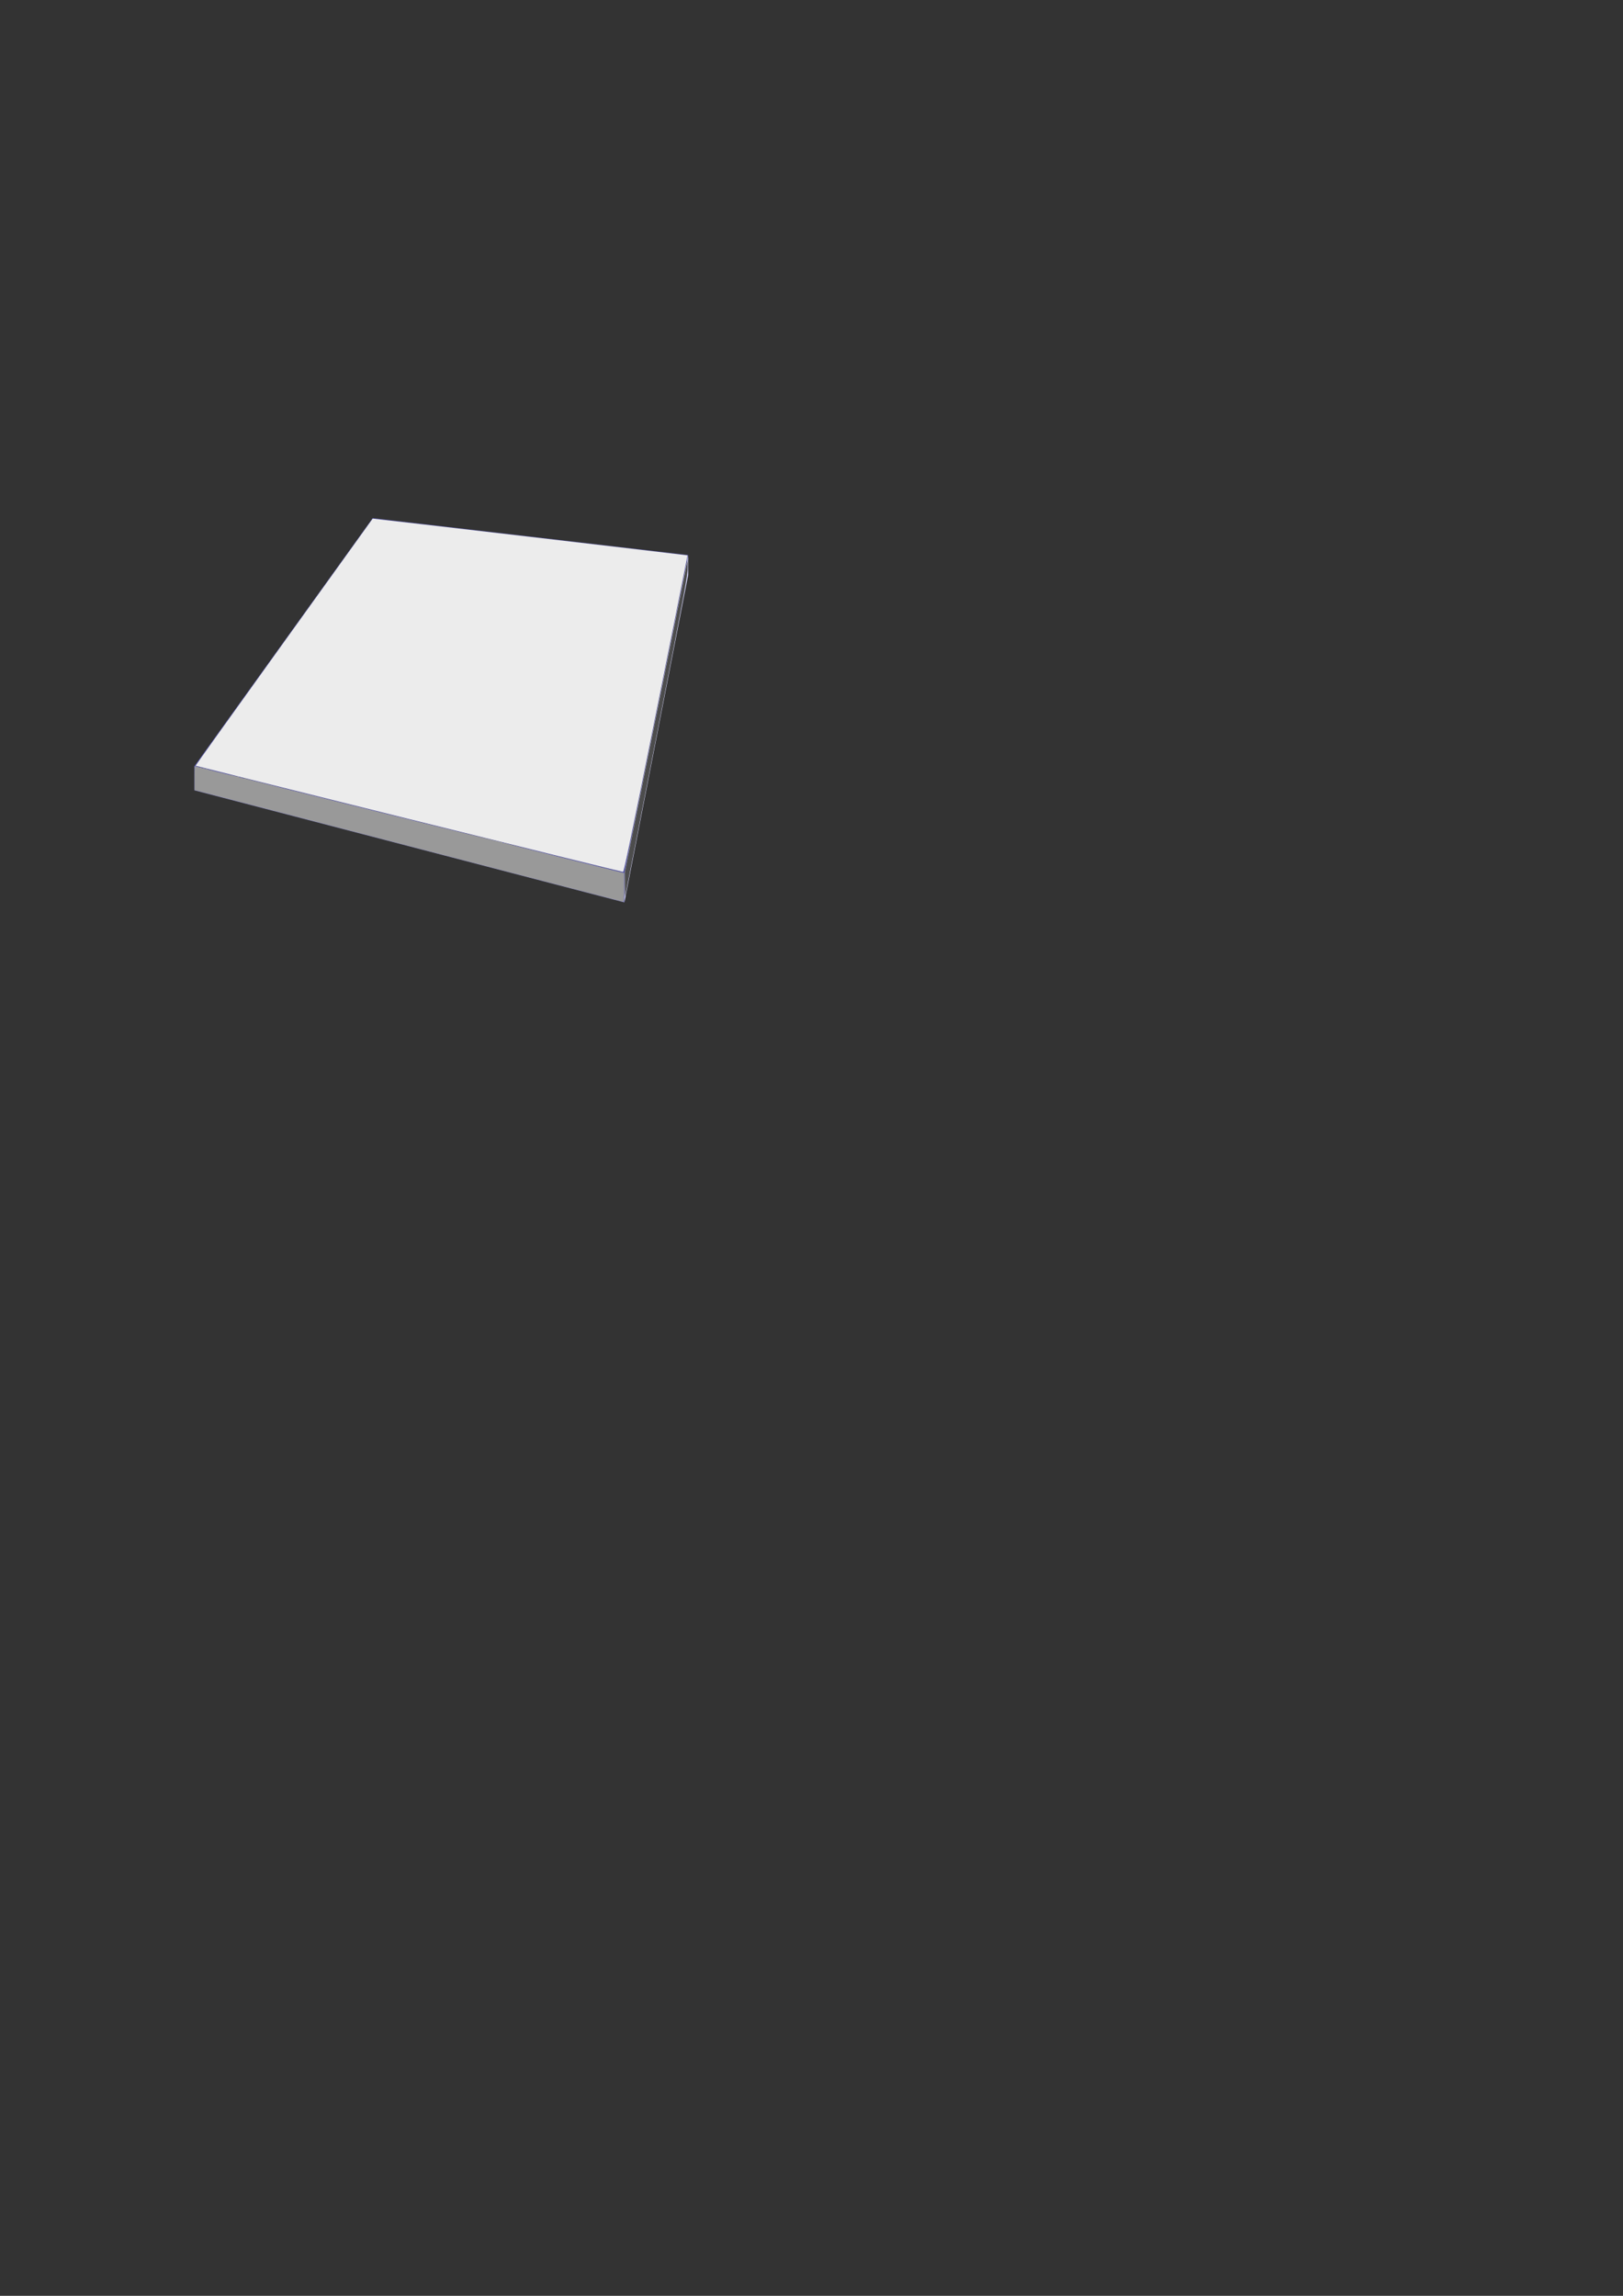 <?xml version="1.0" encoding="UTF-8" standalone="no"?>
<!-- Created with Inkscape (http://www.inkscape.org/) -->

<svg
   xmlns:dc="http://purl.org/dc/elements/1.1/"
   xmlns:cc="http://creativecommons.org/ns#"
   xmlns:rdf="http://www.w3.org/1999/02/22-rdf-syntax-ns#"
   xmlns:svg="http://www.w3.org/2000/svg"
   xmlns="http://www.w3.org/2000/svg"
   xmlns:sodipodi="http://sodipodi.sourceforge.net/DTD/sodipodi-0.dtd"
   xmlns:inkscape="http://www.inkscape.org/namespaces/inkscape"
   width="744.094"
   height="1052.362"
   id="svg2"
   version="1.1"
   inkscape:version="0.48.2 r9819"
   sodipodi:docname="New document 1">
  <rect width="100%" height="100%" fill="#333333" stroke="none"/>
  <defs
     id="defs4">
    <inkscape:perspective
       sodipodi:type="inkscape:persp3d"
       inkscape:vp_x="-847.14286 : 934.03824 : 1"
       inkscape:vp_y="0 : 1000 : 0"
       inkscape:vp_z="376.23734 : 1100.4668 : 1"
       inkscape:persp3d-origin="372.04724 : 350.78739 : 1"
       id="perspective2985" />
  </defs>
  <sodipodi:namedview
     id="base"
     pagecolor="#ffffff"
     bordercolor="#666666"
     borderopacity="1.0"
     inkscape:pageopacity="0.0"
     inkscape:pageshadow="2"
     inkscape:zoom="3.959798"
     inkscape:cx="221.89479"
     inkscape:cy="680.32471"
     inkscape:document-units="px"
     inkscape:current-layer="layer1"
     showgrid="false"
     inkscape:snap-global="true"
     inkscape:window-width="1586"
     inkscape:window-height="1198"
     inkscape:window-x="83"
     inkscape:window-y="0"
     inkscape:window-maximized="0">
    <sodipodi:guide
       position="170.844,814.893"
       orientation="113.656,-81.719"
       id="guide3928" />
    <sodipodi:guide
       position="89.125,701.237"
       orientation="11.156,0"
       id="guide3930" />
    <sodipodi:guide
       position="-847.198,934.068"
       orientation="0.241,0.97"
       id="guide3932" />
    <sodipodi:guide
       position="286.281,638.706"
       orientation="-150.125,29.25"
       id="guide3934" />
    <sodipodi:guide
       position="315.531,788.831"
       orientation="-9.125,0"
       id="guide3936" />
    <sodipodi:guide
       position="-847.198,934.068"
       orientation="-16.938,-144.688"
       id="guide3938" />
    <sodipodi:guide
       position="376.279,1100.617"
       orientation="0,0"
       id="guide3940" />
  </sodipodi:namedview>
  <g
     inkscape:label="Layer 1"
     inkscape:groupmode="layer"
     id="layer1">
    <path
       inkscape:connector-curvature="0"
       id="path3903"
       style="fill:#4d4d9f;fill-rule:evenodd;stroke:none"
       d="M 89.123,351.116 286.271,400.135 315.52,254.406 170.853,237.474 z" />
    <path
       inkscape:connector-curvature="0"
       id="path3905"
       style="fill:#d7d7ff;fill-rule:evenodd;stroke:none"
       d="m 286.271,400.135 0,13.521 29.249,-150.125 0,-9.125 z" />
    <path
       inkscape:connector-curvature="0"
       id="path3907"
       style="fill:#8686bf;fill-rule:evenodd;stroke:none"
       d="m 89.123,351.116 197.148,49.019 0,13.521 -197.148,-51.371 z" />
    <path
       style="fill:#ececec;fill-opacity:1"
       d="m 187.471,375.42 c -53.723,-13.37 -97.736,-24.358 -97.807,-24.419 -0.071,-0.061 18.157,-25.553 40.507,-56.649 22.349,-31.096 40.659,-56.576 40.688,-56.621 0.048,-0.076 144.209,16.736 144.356,16.835 0.035,0.024 -6.482,32.666 -14.483,72.537 -11.089,55.26 -14.67,72.509 -15.064,72.559 -0.284,0.036 -44.472,-10.873 -98.196,-24.243 z"
       id="path3942"
       inkscape:connector-curvature="0" />
    <path
       style="fill:#999999;fill-opacity:1"
       d="m 187.203,387.706 -97.946,-25.561 0,-5.409 c 0,-4.951 0.053,-5.405 0.631,-5.362 0.347,0.026 0.829,0.169 1.071,0.319 0.242,0.15 0.59,0.18 0.773,0.067 0.183,-0.113 0.44,-0.031 0.572,0.182 0.132,0.213 0.459,0.303 0.728,0.2 0.268,-0.103 0.59,-0.023 0.714,0.179 0.124,0.201 0.446,0.282 0.714,0.179 0.268,-0.103 0.586,-0.029 0.705,0.164 0.119,0.193 0.406,0.321 0.636,0.285 0.231,-0.036 0.661,0.035 0.955,0.157 1.38,0.575 12.222,3.097 12.52,2.913 0.186,-0.115 0.338,-0.02 0.338,0.211 0,0.244 0.299,0.342 0.714,0.233 0.393,-0.103 0.714,-0.022 0.714,0.179 0,0.201 0.314,0.283 0.697,0.183 0.383,-0.1 0.745,-0.063 0.804,0.083 0.156,0.389 117.038,29.364 117.443,29.114 0.188,-0.116 0.342,-0.023 0.342,0.208 0,0.241 0.298,0.342 0.697,0.238 0.383,-0.1 0.745,-0.062 0.804,0.085 0.059,0.147 12.281,3.295 27.16,6.996 l 27.054,6.729 0,6.537 c 0,5.014 -0.104,6.528 -0.446,6.496 -0.246,-0.023 -44.522,-11.544 -98.393,-25.603 l 0,0 z"
       id="path3944"
       inkscape:connector-curvature="0" />
    <path
       style="fill:#999999;fill-opacity:1"
       d=""
       id="path3946"
       inkscape:connector-curvature="0" />
    <path
       style="fill:#999999;fill-opacity:1"
       d=""
       id="path3948"
       inkscape:connector-curvature="0" />
    <path
       style="fill:#4d4d4d;fill-opacity:1"
       d="m 286.428,405.706 -0.028,-5.68 9.692,-48.248 c 5.33,-26.536 11.825,-58.855 14.432,-71.82 l 4.741,-23.571 0.032,3.676 c 0.03,3.445 -0.868,8.302 -14.27,77.143 -7.866,40.407 -14.362,73.627 -14.436,73.824 -0.074,0.196 -0.147,-2.199 -0.163,-5.323 z"
       id="path3950"
       inkscape:connector-curvature="0" />
  </g>
</svg>

